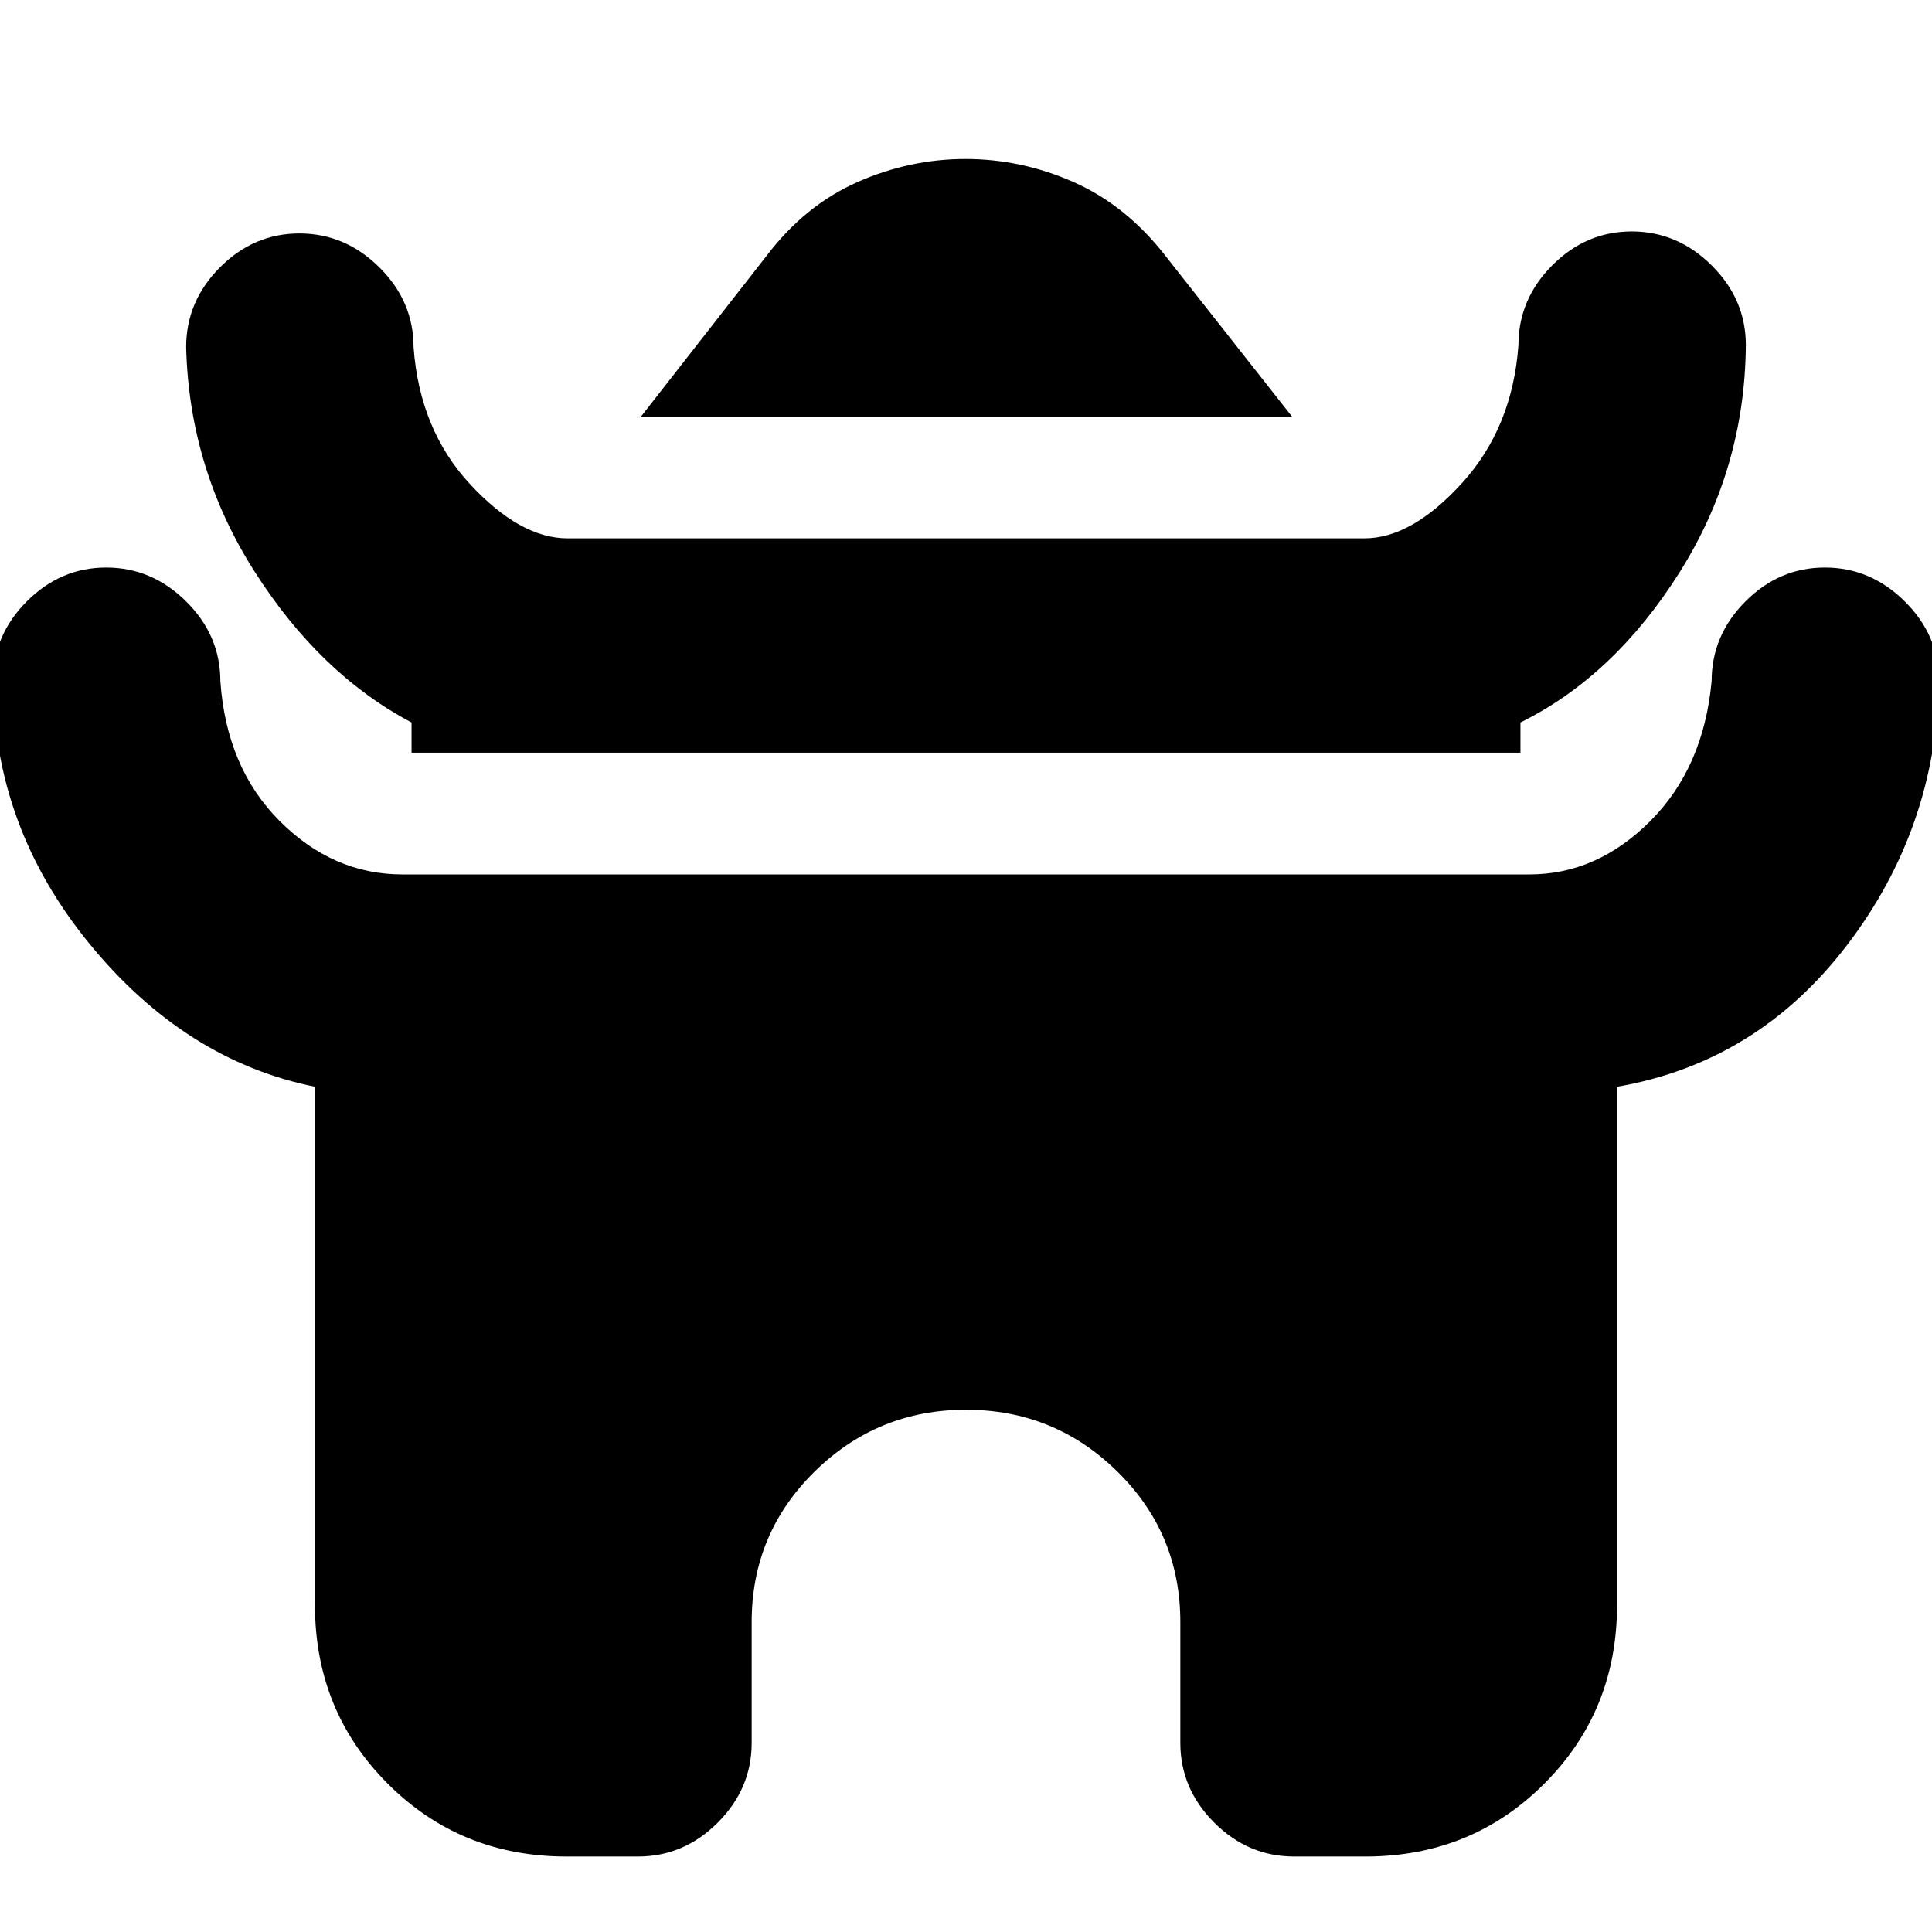 <svg xmlns="http://www.w3.org/2000/svg" height="20" viewBox="0 -960 960 960" width="20"><path d="m318.5-753 62.5-80q19.02-25 45-36.5t53.76-11.5q27.77 0 53.76 11.5Q559.5-858 579-833l63 80H318.5Zm-114 167v-15q-45.5-24-78-75t-34-111.5q0-22.8 16.79-39.65Q126.08-844 148.79-844t39.71 16.85q17 16.85 17 39.65 3 41 28 68t48.5 27h396q23.5 0 48.5-27.5t28-68.5q0-22.8 16.79-39.65Q788.08-845 810.79-845t39.71 16.85q17 16.85 17 39.65-.5 61.5-33 113t-79 74.5v15h-551Zm-48 423.5V-420q-64.5-13-112-71t-48-130.5q0-22.8 16.79-39.65Q30.08-678 52.79-678t39.71 16.85q17 16.85 17 39.65 3 43 29.5 69.5t61 26.5h560q33.5 0 60-26.5t30.5-69.5q0-22.8 16.79-39.65Q884.08-678 906.79-678t39.71 16.85q17 16.85 17 39.65-1.5 73.5-46 131.5t-114 70v257.5q0 52.65-36.17 88.82Q731.15-37.5 678.5-37.5H643q-22.8 0-39.65-16.85Q586.5-71.2 586.5-94v-60q0-44-31.25-74.75T480-259.5q-44 0-75.25 30.75T373.5-154v60q0 22.8-16.85 39.65Q339.8-37.5 317-37.5h-35.5q-52.65 0-88.82-36.18-36.18-36.17-36.18-88.82Z"/></svg>